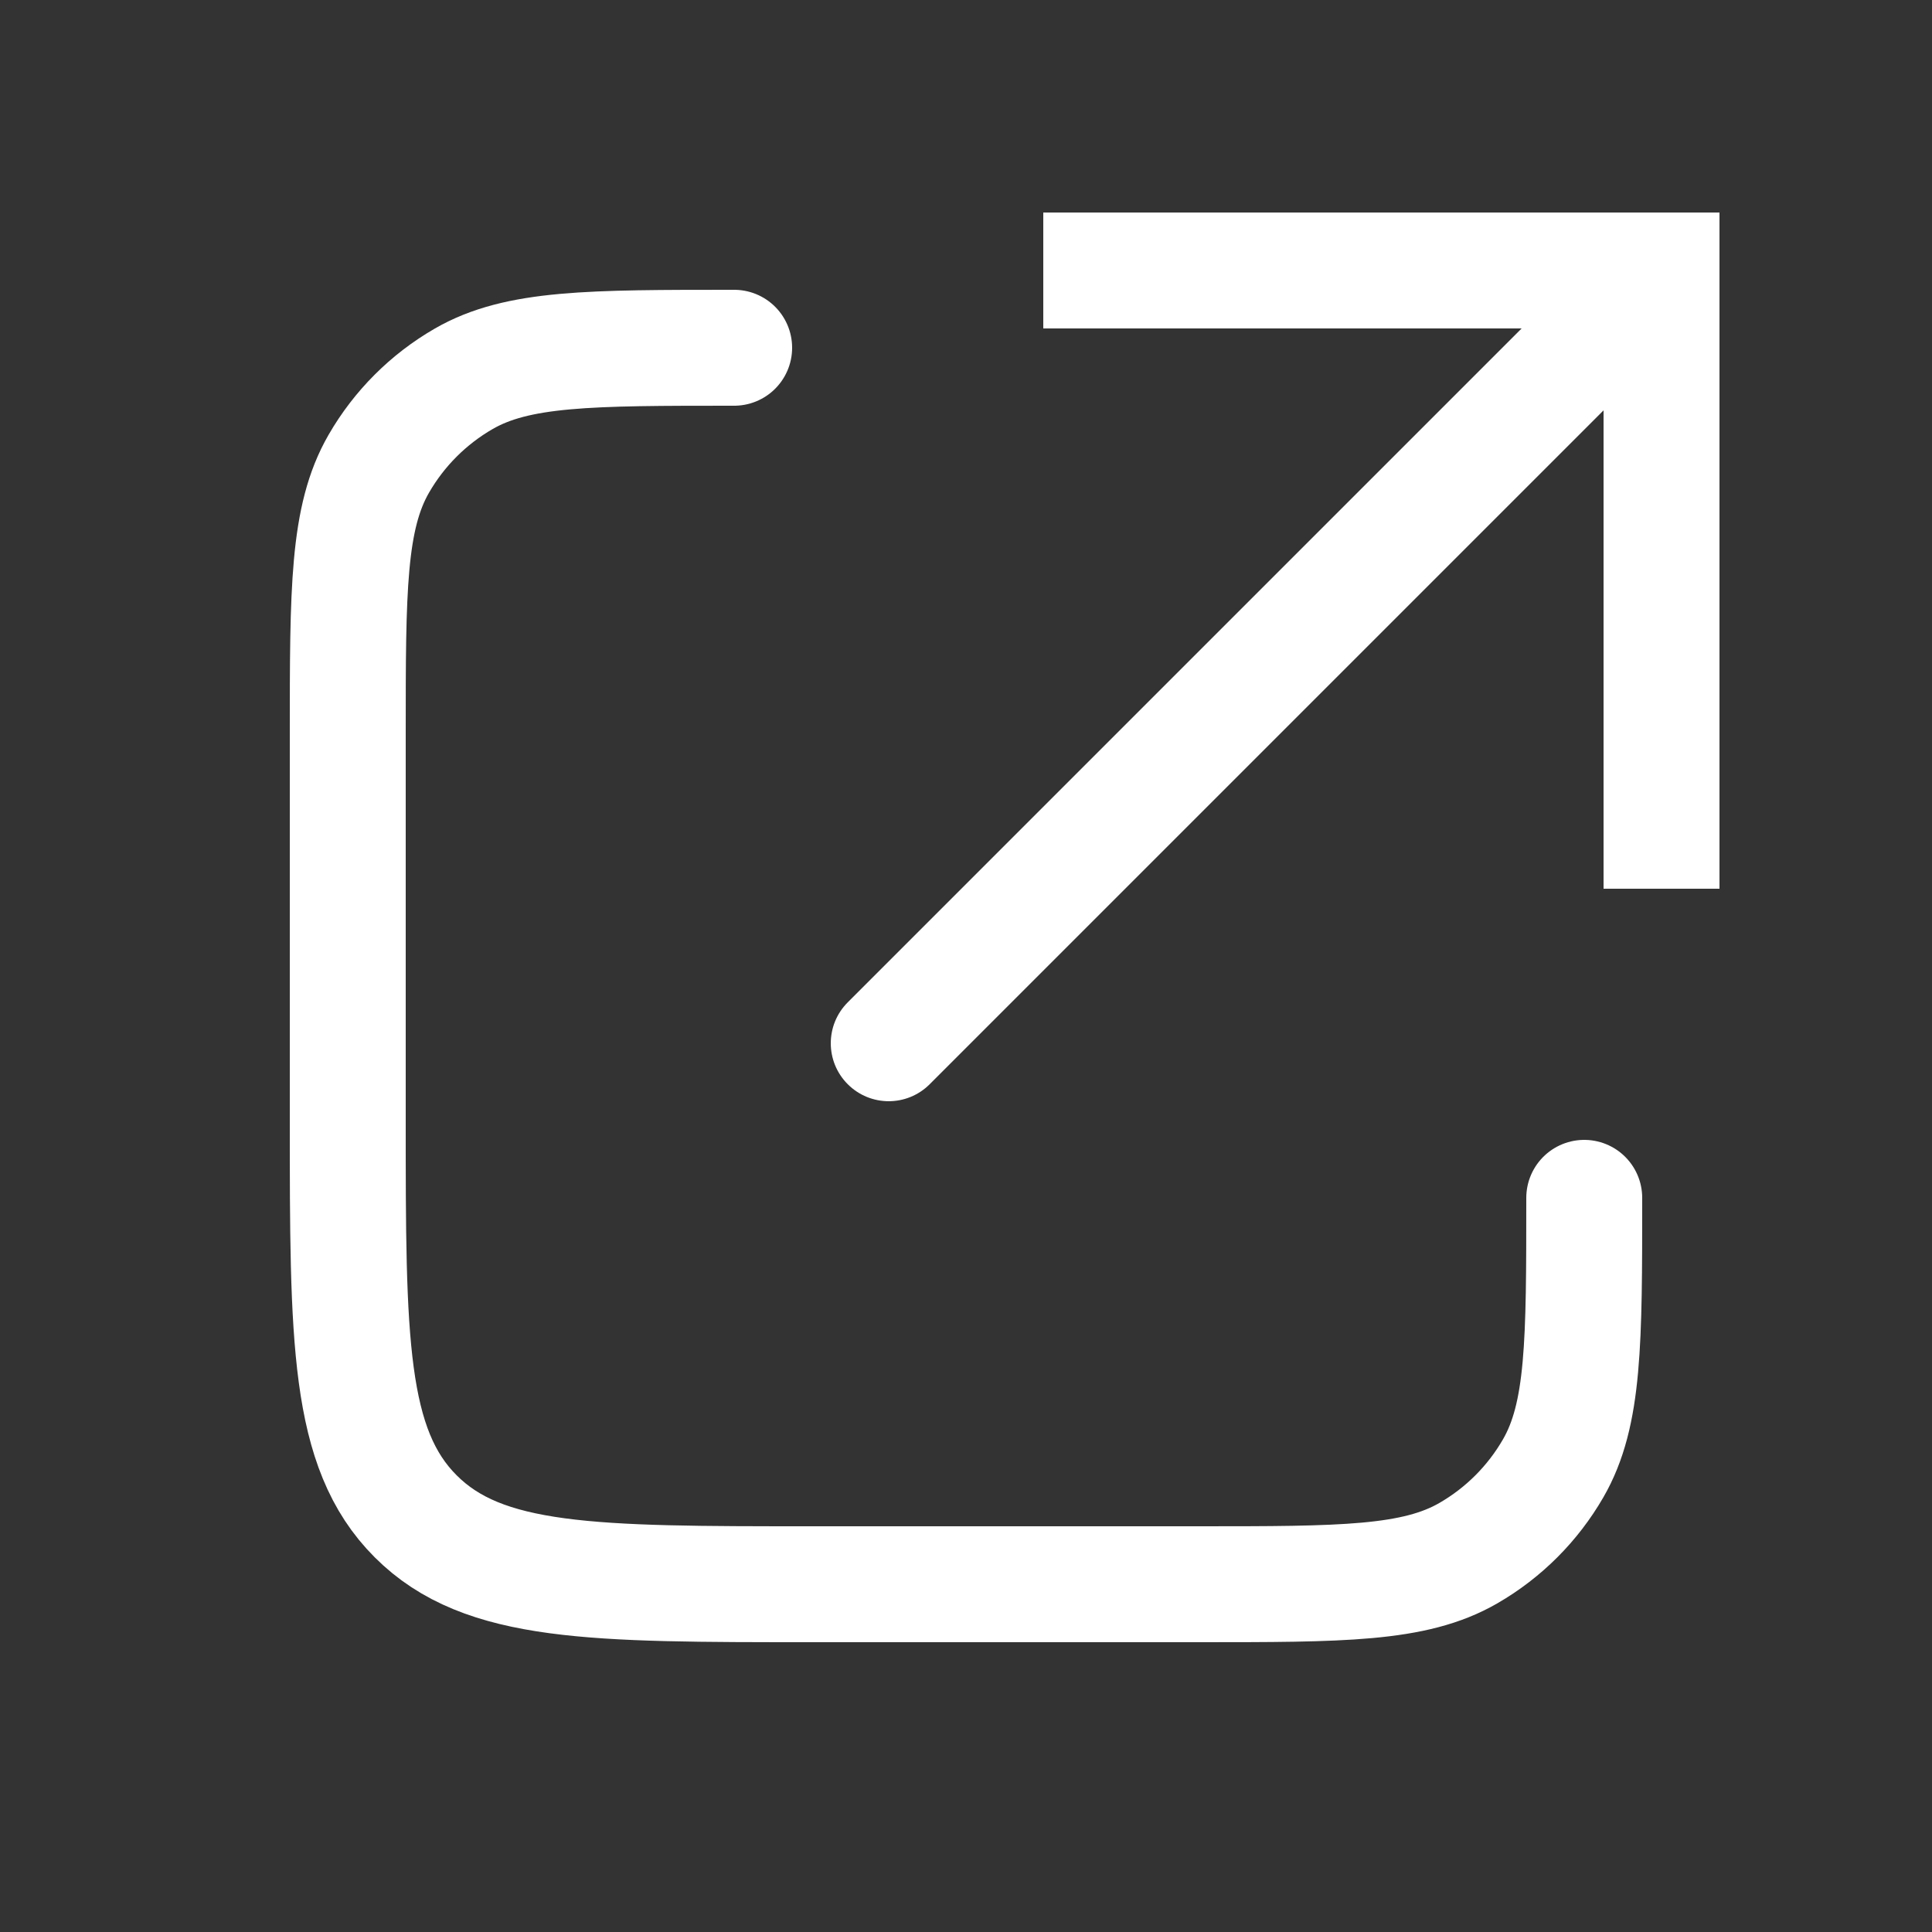 <svg width="25" height="25" viewBox="0 0 25 25" fill="none" xmlns="http://www.w3.org/2000/svg">
<rect x="0" y="0" width="25" height="25" fill="#333333" stroke="none"/>
<path d="M21.5 3.5V2.75H22.25V3.5H21.5ZM12.03 14.03C11.737 14.323 11.263 14.323 10.97 14.03C10.677 13.737 10.677 13.263 10.97 12.97L12.03 14.03ZM20.75 11.5V3.5H22.25V11.5H20.75ZM21.5 4.25H13.5V2.75H21.5V4.25ZM22.03 4.03L12.03 14.03L10.97 12.97L20.97 2.97L22.03 4.03Z" fill="white"/>
<path d="M20.5 15.5V15.5C20.5 17.369 20.5 18.304 20.098 19C19.835 19.456 19.456 19.835 19 20.098C18.304 20.5 17.369 20.5 15.5 20.5H10.5C7.672 20.5 6.257 20.5 5.379 19.621C4.5 18.743 4.5 17.328 4.5 14.5V9.5C4.5 7.631 4.5 6.696 4.902 6C5.165 5.544 5.544 5.165 6 4.902C6.696 4.5 7.631 4.5 9.5 4.5V4.5" stroke="white" stroke-width="1.5" stroke-linecap="round"/>
</svg>
